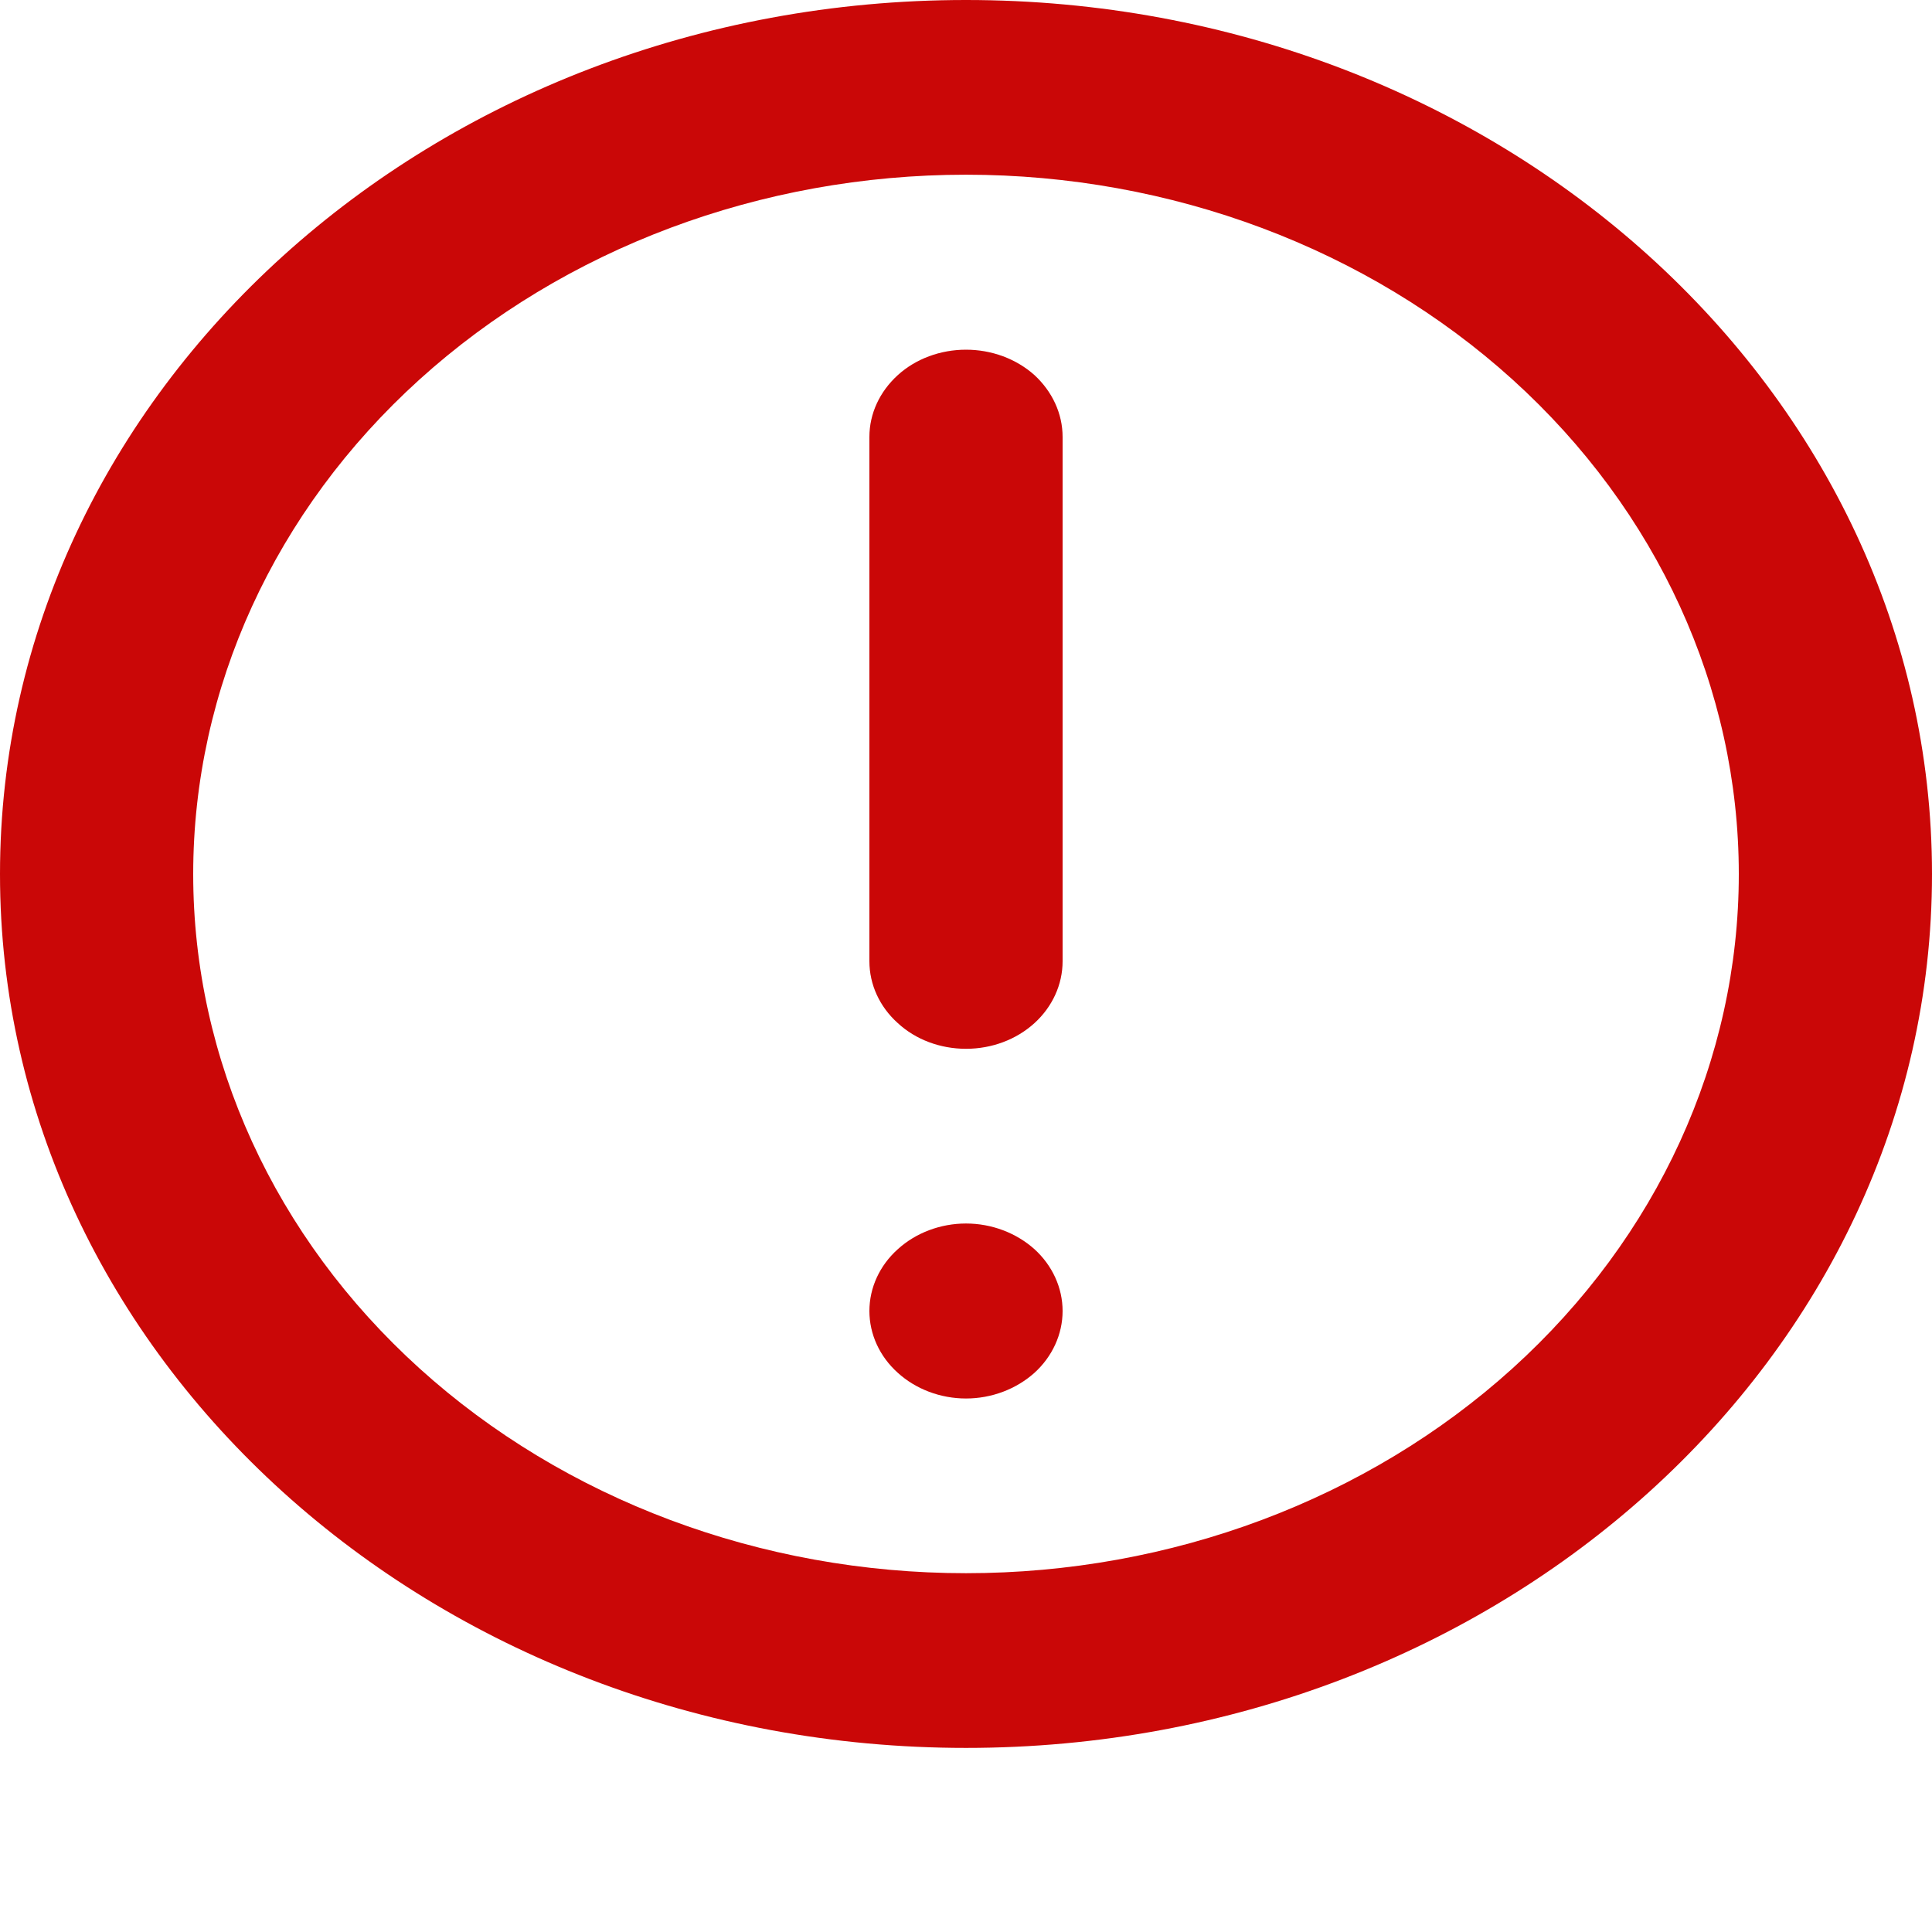 <svg width="7" height="7" viewBox="0 0 7 7" fill="none" xmlns="http://www.w3.org/2000/svg">
<path d="M3.5 1.267C3.593 1.267 3.682 1.3 3.748 1.359C3.813 1.419 3.85 1.499 3.85 1.583V3.483C3.85 3.567 3.813 3.648 3.748 3.707C3.682 3.767 3.593 3.8 3.5 3.8C3.407 3.8 3.318 3.767 3.253 3.707C3.187 3.648 3.15 3.567 3.15 3.483V1.583C3.15 1.499 3.187 1.419 3.253 1.359C3.318 1.3 3.407 1.267 3.5 1.267ZM3.5 4.433C3.407 4.433 3.318 4.467 3.253 4.526C3.187 4.585 3.15 4.666 3.15 4.75C3.15 4.834 3.187 4.915 3.253 4.974C3.318 5.033 3.407 5.067 3.5 5.067C3.593 5.067 3.682 5.033 3.748 4.974C3.813 4.915 3.85 4.834 3.85 4.75C3.85 4.666 3.813 4.585 3.748 4.526C3.682 4.467 3.593 4.433 3.5 4.433Z" fill="#CA0707"/>
<path fill-rule="evenodd" clip-rule="evenodd" d="M3.5 0C1.567 0 0 1.418 0 3.167C0 4.916 1.567 6.333 3.5 6.333C5.433 6.333 7 4.916 7 3.167C7 1.418 5.433 0 3.5 0ZM0.7 3.167C0.7 3.839 0.995 4.483 1.52 4.958C2.045 5.433 2.757 5.7 3.5 5.7C4.243 5.7 4.955 5.433 5.48 4.958C6.005 4.483 6.3 3.839 6.3 3.167C6.3 2.495 6.005 1.85 5.48 1.375C4.955 0.9 4.243 0.633 3.5 0.633C2.757 0.633 2.045 0.9 1.52 1.375C0.995 1.85 0.7 2.495 0.7 3.167Z" fill="#CA0707"/>
</svg>
